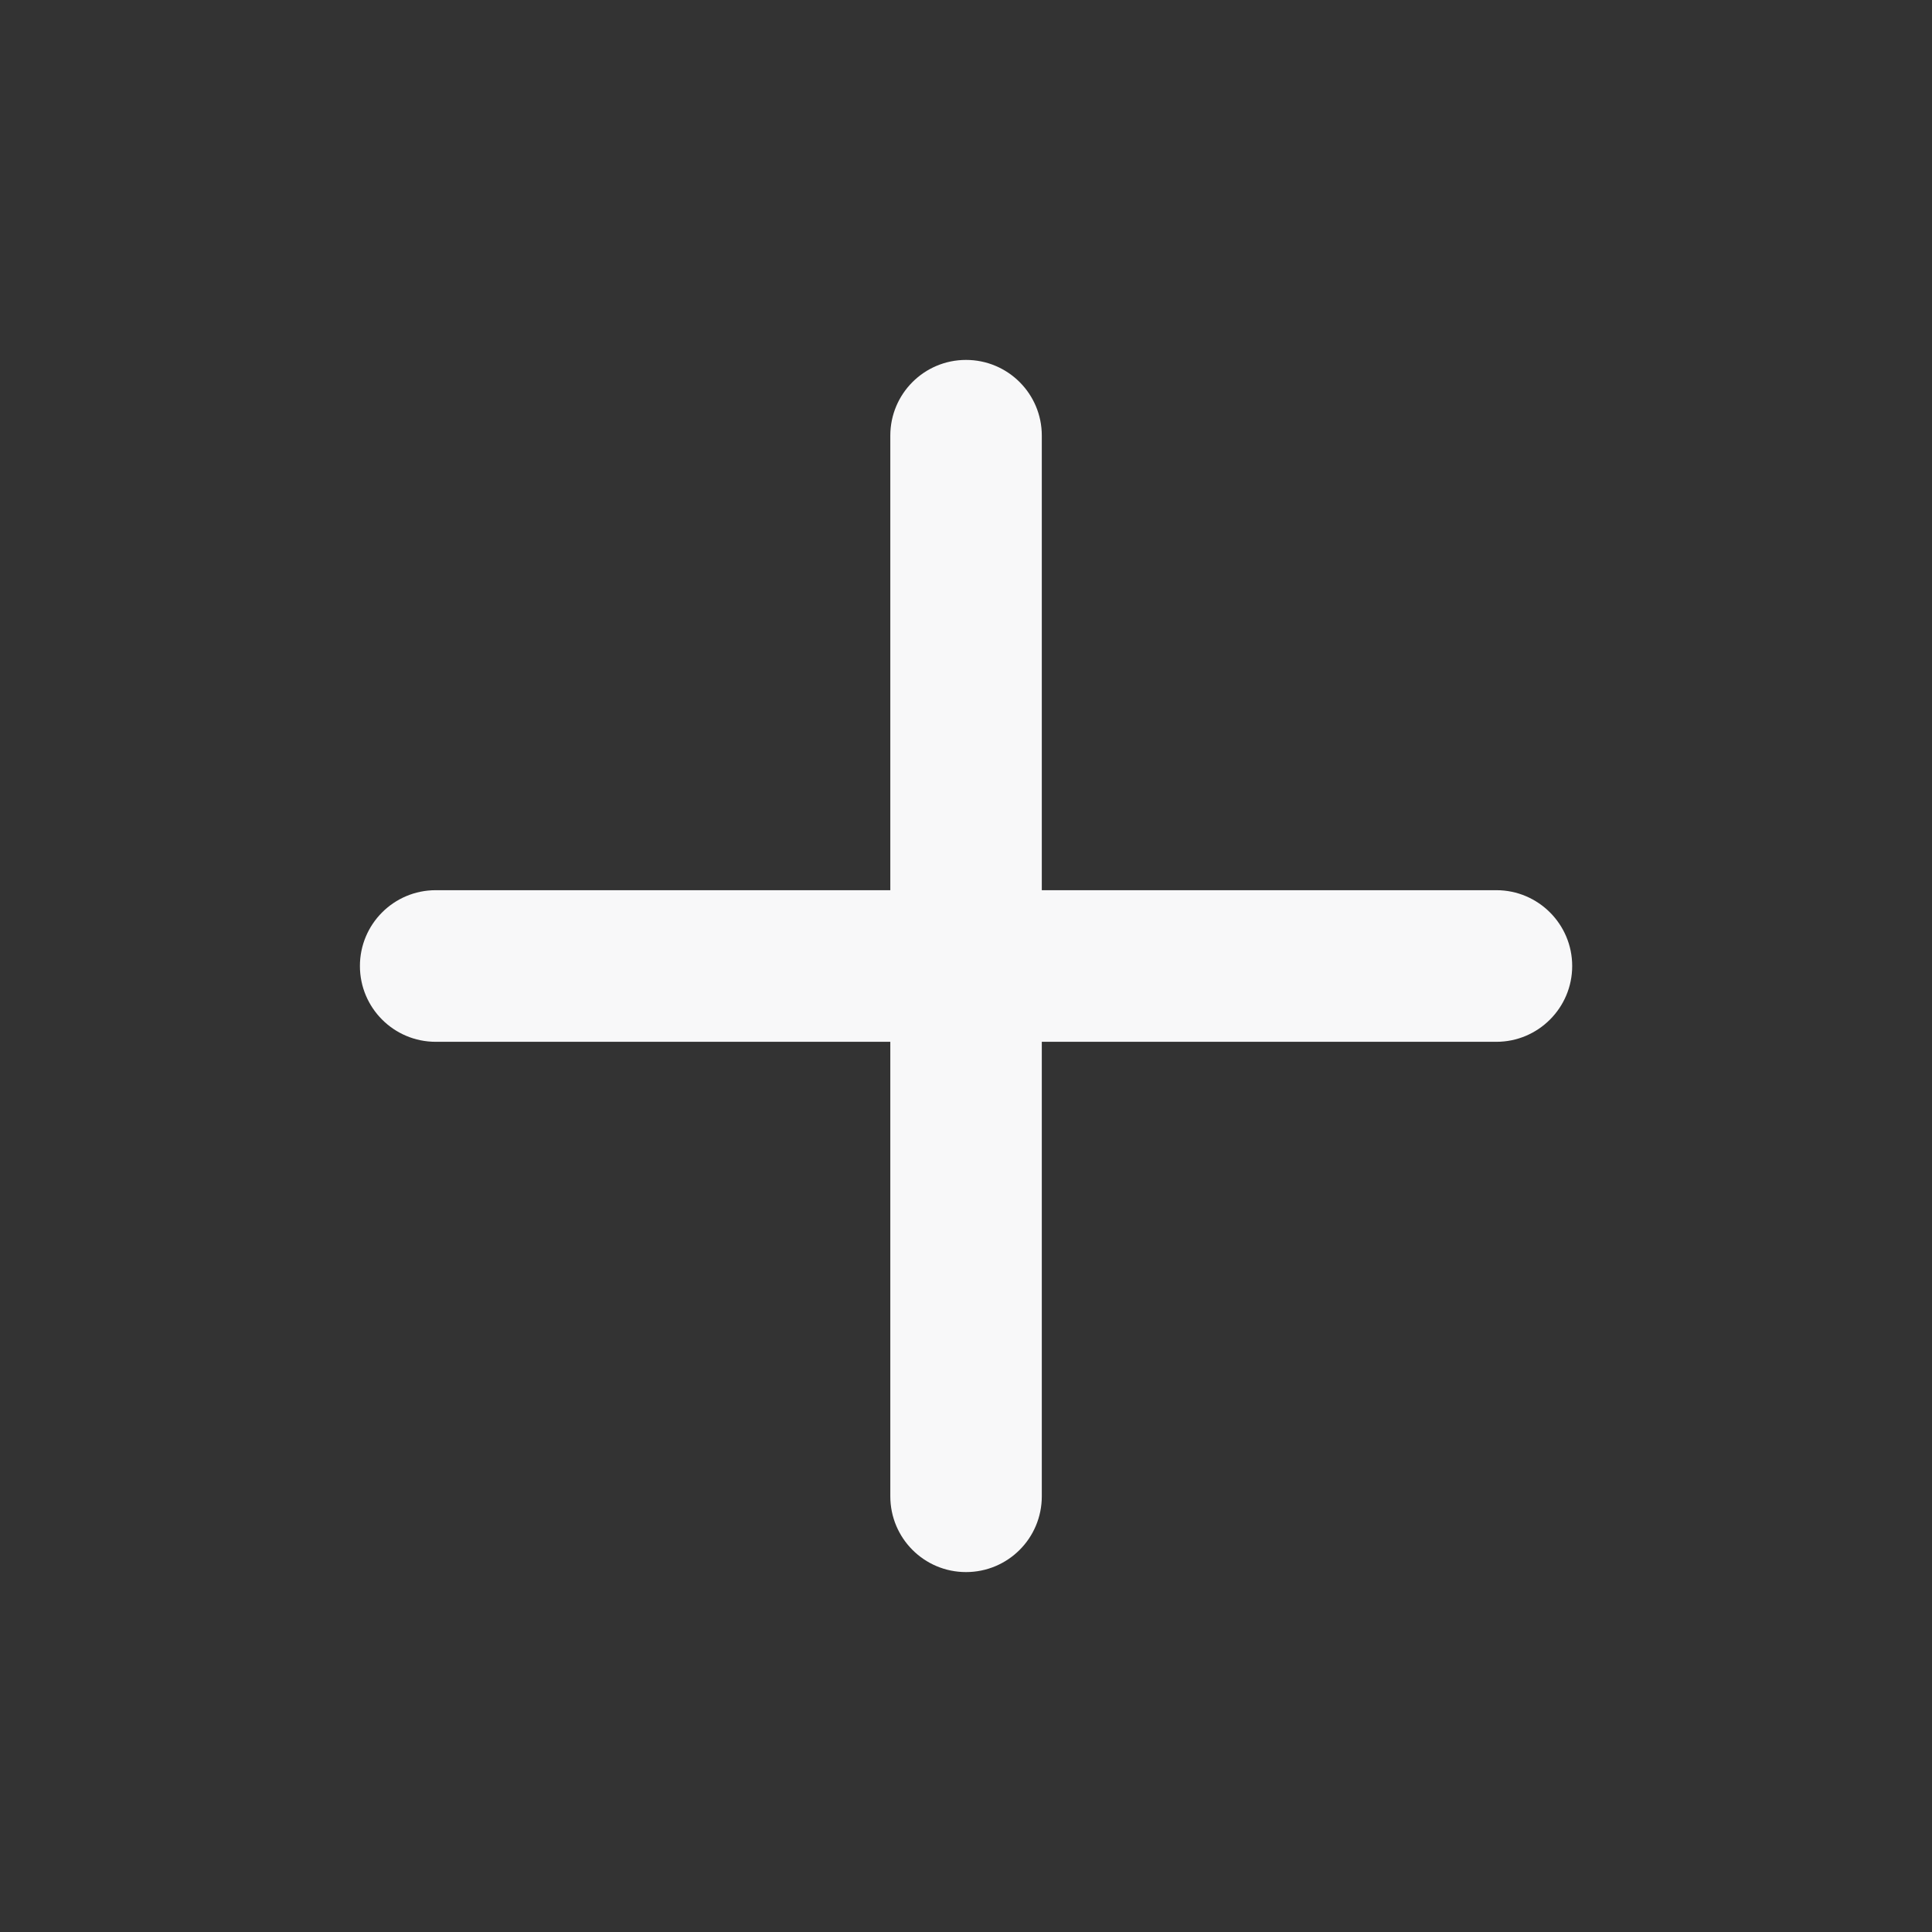 <svg width="17" height="17" viewBox="0 0 17 17" fill="none" xmlns="http://www.w3.org/2000/svg">
<rect x="0" y="0" width="17" height="17" fill="#333333" stroke="none"/>
<path fill-rule="evenodd" clip-rule="evenodd" d="M8.5 3.167C8.869 3.167 9.167 3.465 9.167 3.833V7.833H13.167C13.535 7.833 13.834 8.132 13.834 8.5C13.834 8.868 13.535 9.167 13.167 9.167H9.167V13.166C9.167 13.535 8.869 13.833 8.5 13.833C8.132 13.833 7.834 13.535 7.834 13.166V9.167H3.834C3.465 9.167 3.167 8.868 3.167 8.5C3.167 8.132 3.465 7.833 3.834 7.833H7.834V3.833C7.834 3.465 8.132 3.167 8.5 3.167Z" fill="#F8F8F9"/>
</svg>
